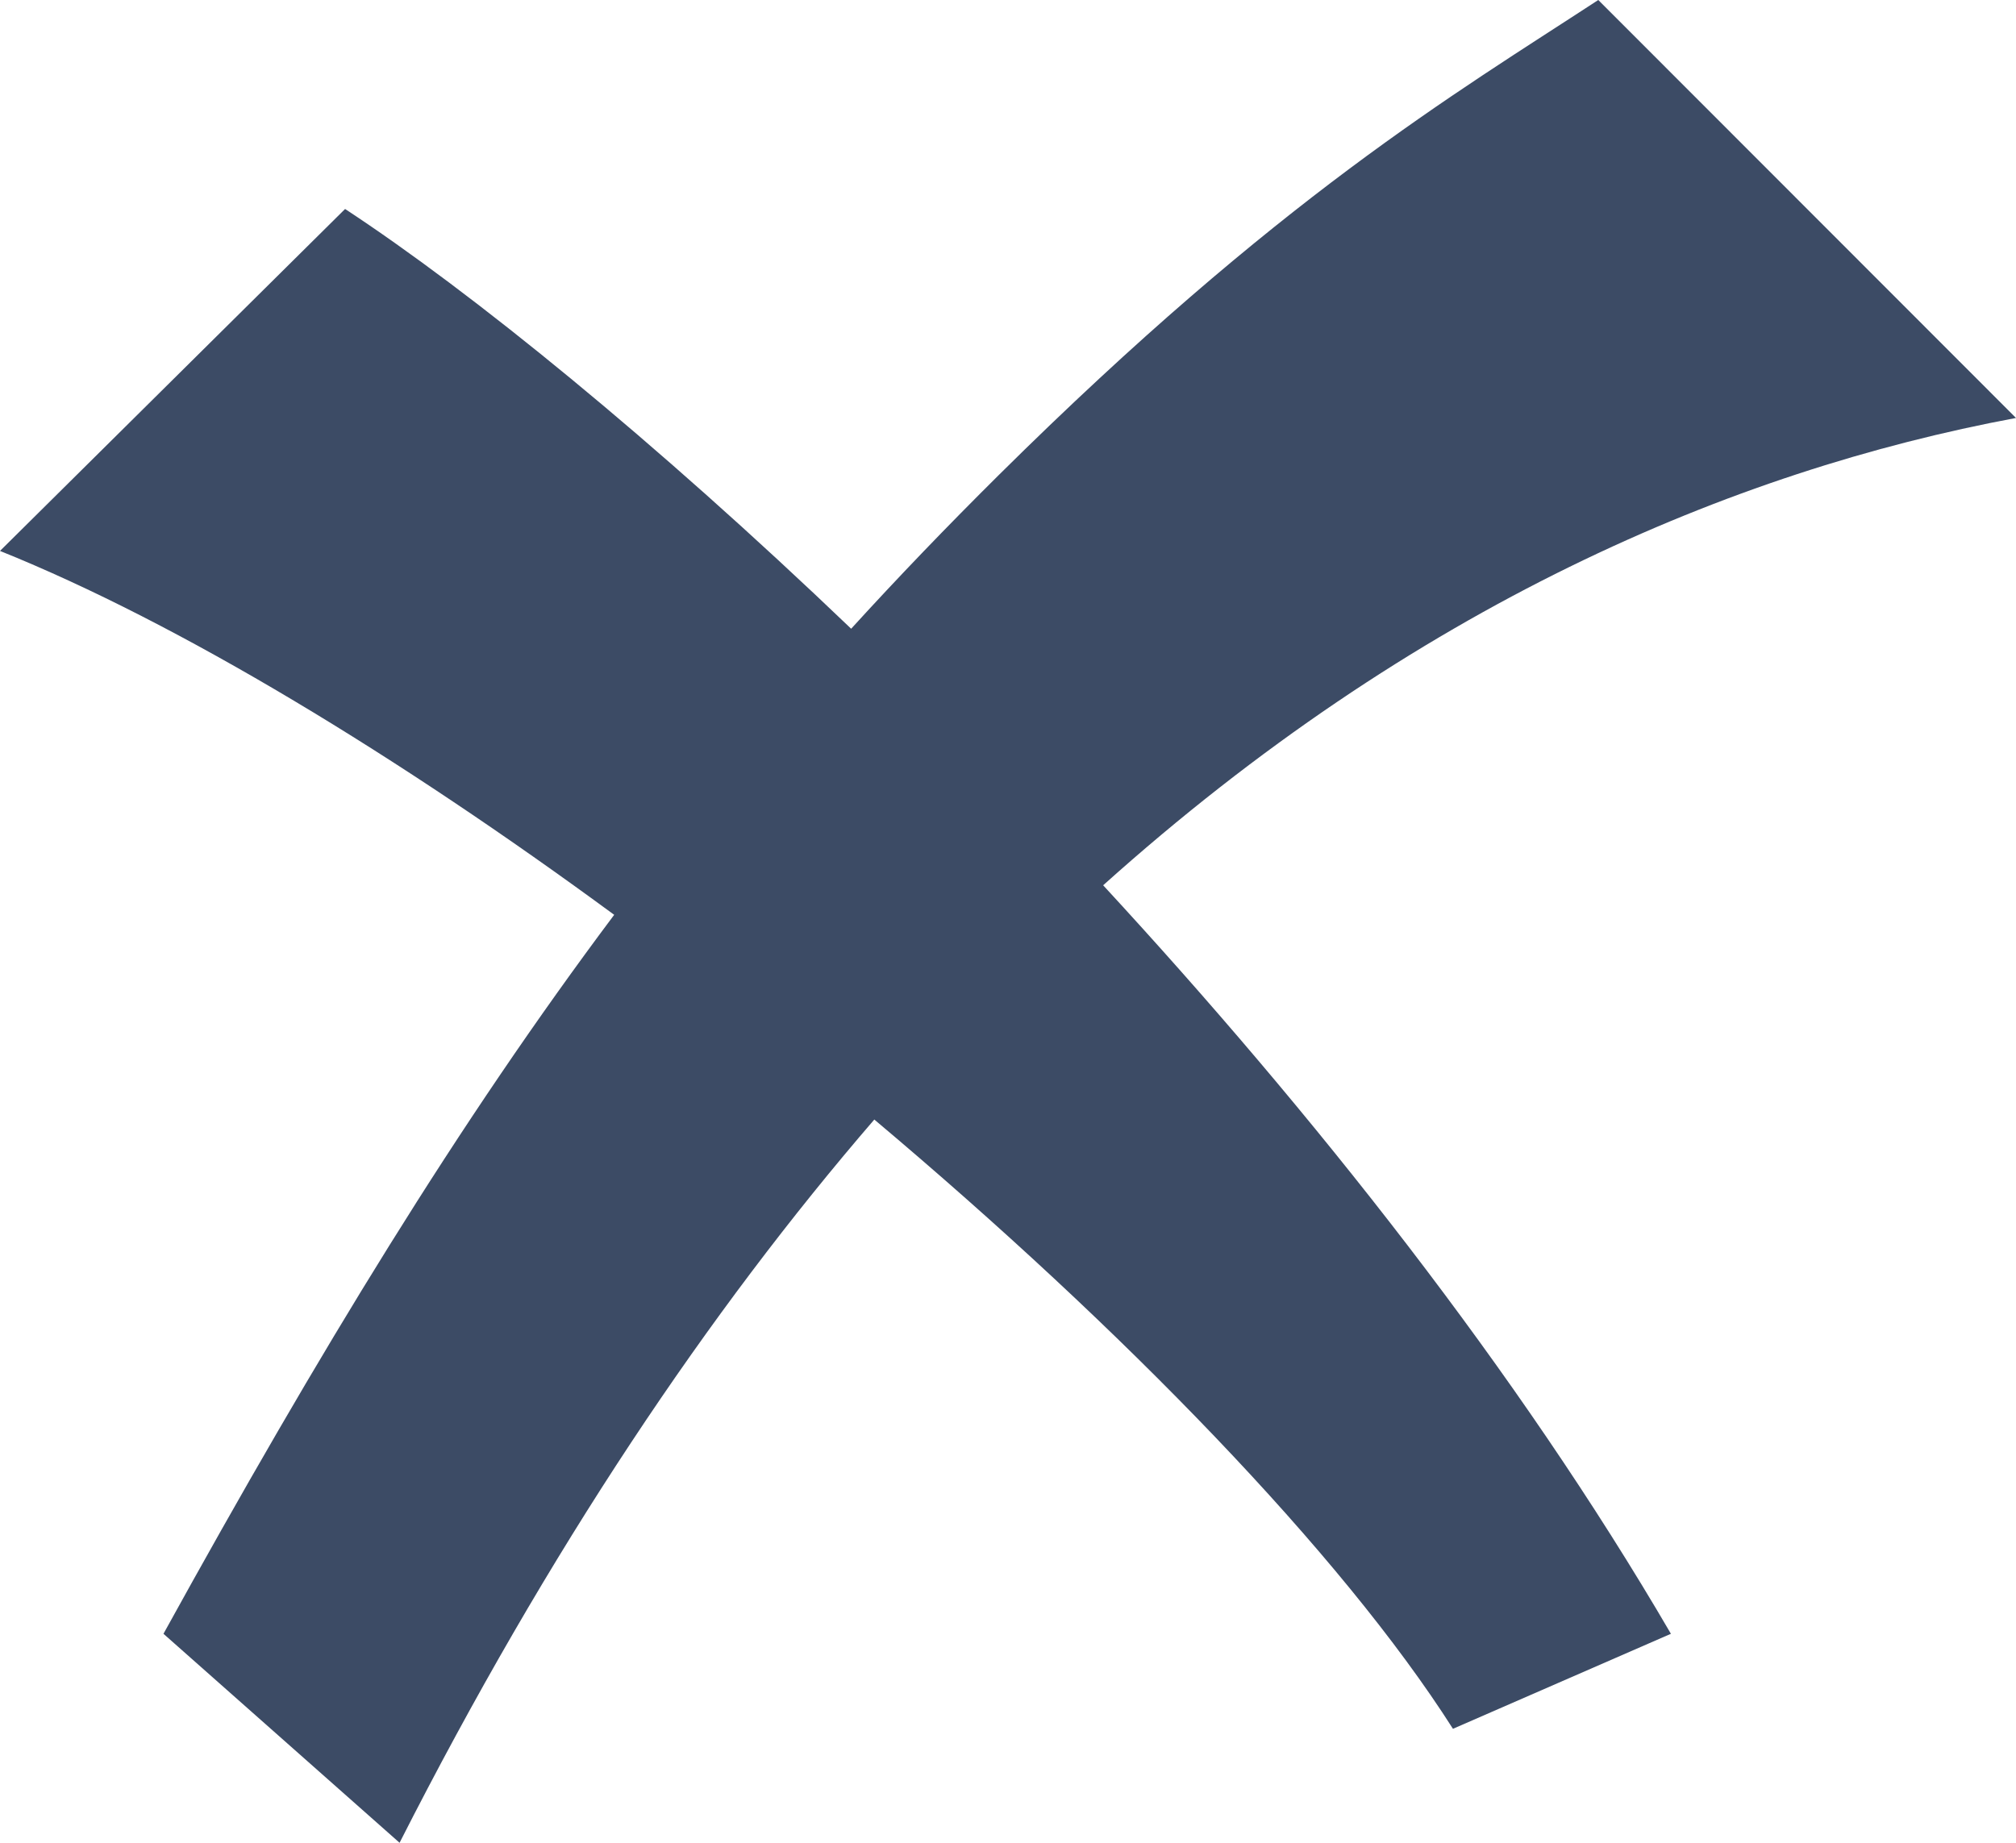 <svg width="35" height="32" viewBox="0 0 35 32" fill="none" xmlns="http://www.w3.org/2000/svg">
<path d="M0 9.567L5.991 3.629C8.174 5.062 11.351 7.637 14.777 10.918C15.589 10.027 16.441 9.141 17.342 8.247C22.209 3.424 25.225 1.649 27.748 0L35 7.258C30.061 8.18 24.55 10.528 19.152 15.373C22.783 19.307 26.346 23.802 29.009 28.371L25.225 30.021C23.282 26.971 19.497 23.075 15.179 19.441C12.313 22.764 9.53 26.893 6.937 32L2.838 28.371C5.559 23.436 7.967 19.484 10.663 15.886C6.926 13.139 3.127 10.825 0 9.567Z" fill="#3C4B65"/>
</svg>
